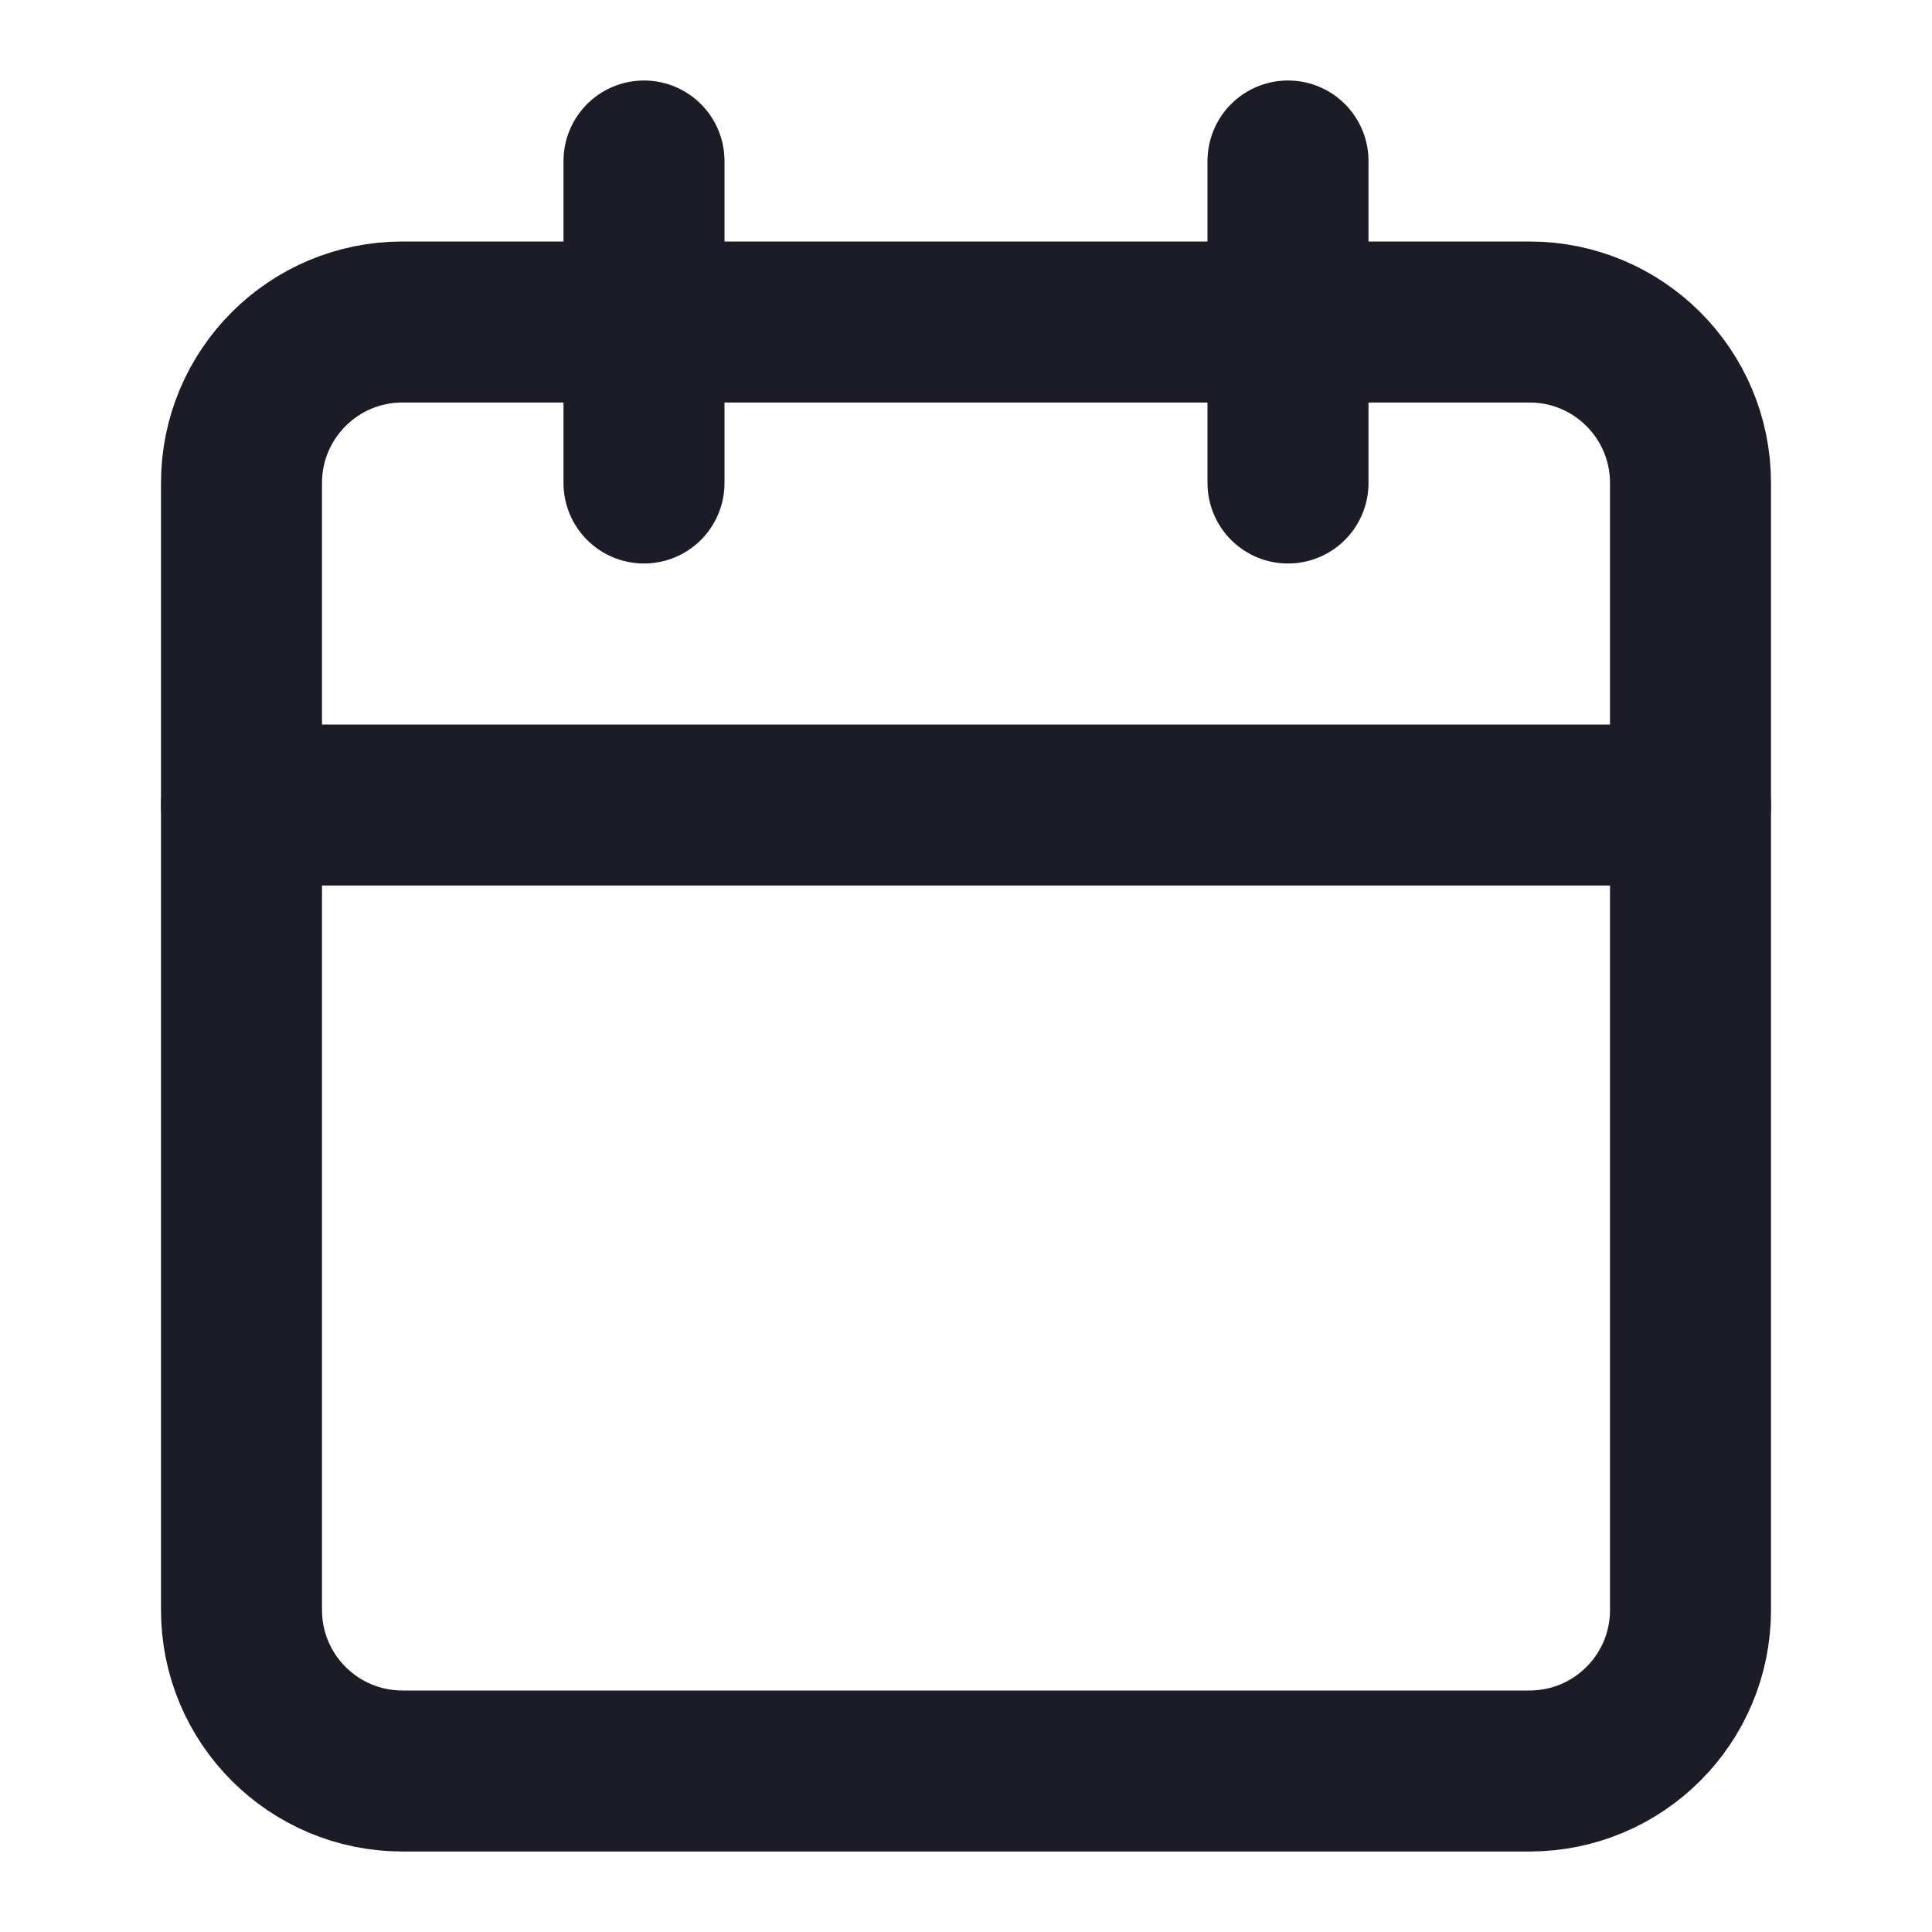 <svg width="24" height="24" viewBox="0 0 24 24" fill="none" xmlns="http://www.w3.org/2000/svg">
<path d="M19 4H5C3.895 4 3 4.895 3 6V20C3 21.105 3.895 22 5 22H19C20.105 22 21 21.105 21 20V6C21 4.895 20.105 4 19 4Z" stroke="#1C1C28" stroke-width="2" stroke-linecap="round" stroke-linejoin="round"/>
<path d="M3 10H21" stroke="#1C1C28" stroke-width="2" stroke-linecap="round" stroke-linejoin="round"/>
<path d="M16 2V6" stroke="#1C1C28" stroke-width="2" stroke-linecap="round" stroke-linejoin="round"/>
<path d="M8 2V6" stroke="#1C1C28" stroke-width="2" stroke-linecap="round" stroke-linejoin="round"/>
</svg>

